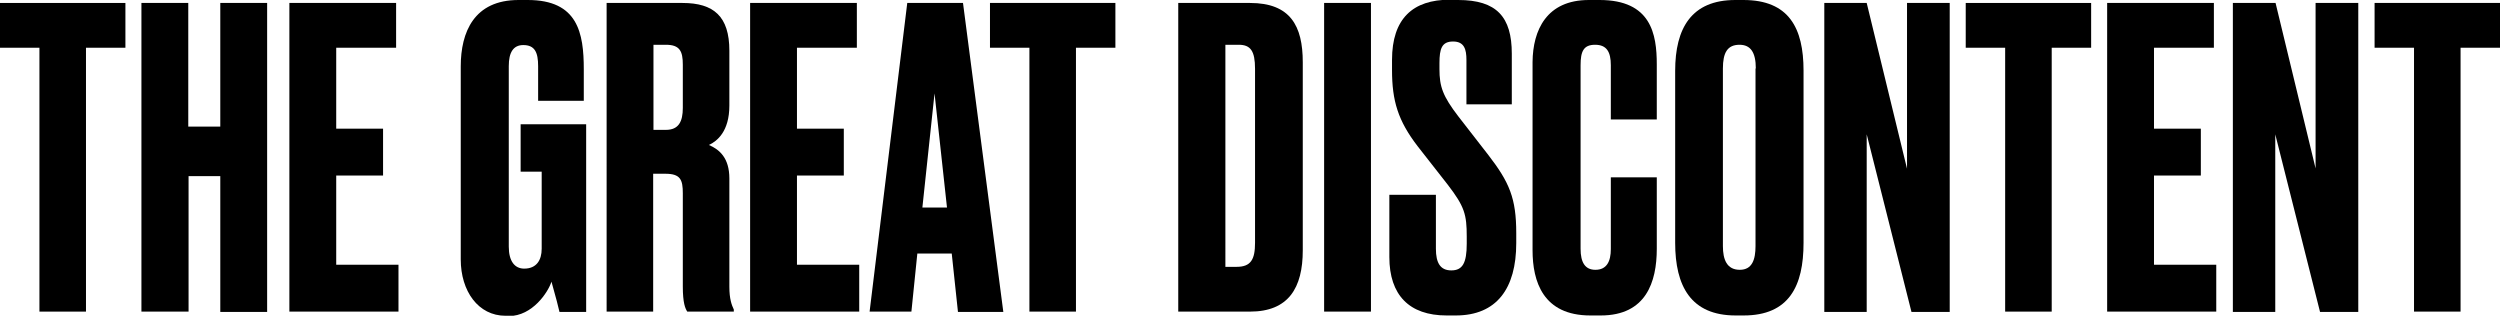<?xml version="1.0" encoding="utf-8"?>
<!-- Generator: Adobe Illustrator 18.1.1, SVG Export Plug-In . SVG Version: 6.00 Build 0)  -->
<svg version="1.1" id="Layer_1" xmlns="http://www.w3.org/2000/svg" xmlns:xlink="http://www.w3.org/1999/xlink" x="0px" y="0px"
	 viewBox="0 0 843.2 106.5" enable-background="new 0 0 843.2 106.5" xml:space="preserve">
<g>
	<path d="M42.3,1v15.1H29v89H13.3v-89H0V1H42.3z"/>
	<path d="M63.6,105.1H47.7V1h15.8v41.7h10.8V1h15.8v104.2H74.3V59.4H63.6V105.1z"/>
	<path d="M133.6,1v15.1h-20.2v27.3h15.8v15.8h-15.8v30.1h21v15.8H97.6V1H133.6z"/>
	<path d="M170.5,106.5c-9.2,0-15.1-8.3-15.1-19V22.4c0-11.6,4.5-22.4,19.5-22.4h3.1c16.9,0,18.9,11.1,18.9,23.4V34h-15.4V22.3
		c0-4.6-1.1-7.1-5-7.1c-3.4,0-4.9,2.5-4.9,7.1v60.9c0,4.9,2,7.4,5.2,7.4c4.1,0,5.9-2.8,5.9-6.7v-26h-7.1v-16h22.1v63.3h-9
		c-0.1-0.6-1.4-5.7-2.7-10.2c-1.1,3.5-6.4,11.6-14.4,11.6H170.5z"/>
	<path d="M220.4,105.1h-15.8V1h25.6C240.7,1,246,5.5,246,17.1v18.5c0,8.7-4.1,12-6.9,13.3c3.5,1.5,6.9,4.3,6.9,11.3v36.5
		c0,4.2,0.8,6.2,1.5,7.7v0.7h-15.7c-0.7-1.1-1.5-2.9-1.5-8.5V65.2c0-4.6-0.8-6.6-5.9-6.6h-4.1V105.1z M220.4,43.8h4.2
		c4.3,0,5.7-2.8,5.7-7.4V21.8c0-4.5-1-6.7-5.7-6.7h-4.2V43.8z"/>
	<path d="M289,1v15.1h-20.2v27.3h15.8v15.8h-15.8v30.1h21v15.8H253V1H289z"/>
	<path d="M321,85.5h-11.6l-2,19.6h-14.1L306,1h18.8l13.6,104.2h-15.3L321,85.5z M311.1,70h8.3l-4.2-38.5L311.1,70z"/>
	<path d="M376.2,1v15.1h-13.3v89h-15.7v-89h-13.3V1H376.2z"/>
	<path d="M397.4,1h24.2c13.6,0,17.8,7.7,17.8,20v63.4c0,12.7-4.8,20.7-17.8,20.7h-24.2V1z M413.3,90h3.8c4.8,0,6.2-2.5,6.2-8.1V23.2
		c0-6-1.5-8.1-5.5-8.1h-4.5V90z"/>
	<path d="M462.4,105.1h-15.8V1h15.8V105.1z"/>
	<path d="M491.8,0c13,0,18.1,5.7,18.1,18.1v17.1h-15.3v-15c0-3.5-0.7-6.2-4.5-6.2c-3.8,0-4.6,2.4-4.6,7.3v2c0,5.9,1.1,9.1,6.4,16
		l10.1,13c7.1,9.2,9.4,14.6,9.4,26.3v3.4c0,15.3-6.6,24.4-20.4,24.4h-3.1c-12.6,0-19.3-6.9-19.3-19.7V65.7h15.7v18.2
		c0,4.8,1.5,7.3,5.2,7.3c3.8,0,5.2-2.5,5.2-9v-2.4c0-7.4-0.7-10.1-6.4-17.5l-10.1-12.9c-6.7-8.7-8.7-15.4-8.7-25.8v-3.4
		c0-13.9,7-20.3,19.5-20.3H491.8z"/>
	<path d="M543.3,59.8h15.5v24.1c0,11.2-3.6,22.5-18.9,22.5h-3.5c-16,0-19.5-11.5-19.5-22V20.9C517,10.2,521.6,0,535.9,0h3.6
		c17.4,0,19.3,11.5,19.3,21.7v18.6h-15.5V22c0-4.5-1.4-6.9-5.3-6.9s-4.9,2.2-4.9,6.9v61.9c0,4.6,1.5,7.1,5,7.1c3.8,0,5.2-2.8,5.2-7
		V59.8z"/>
	<path d="M608.3,81.9c0,14.6-4.9,24.5-20.2,24.5h-2.7c-15.1,0-20.4-9.9-20.4-24.5v-58C565,9.5,570.5,0,585.3,0h2.7
		c15.4,0,20.3,9.5,20.3,23.8V81.9z M592.2,23.1c0-5.5-1.8-8-5.5-8c-4.1,0-5.6,2.7-5.6,8V83c0,4.5,1.3,8,5.7,8c4.2,0,5.3-3.5,5.3-8
		V23.1z"/>
	<path d="M629.6,1l13.6,55.9V1h14.4v104.2h-12.9l-15.1-59.9v59.9h-14.3V1H629.6z"/>
	<path d="M705.3,1v15.1H692v89h-15.7v-89H663V1H705.3z"/>
	<path d="M746.7,1v15.1h-20.2v27.3h15.8v15.8h-15.8v30.1h21v15.8h-36.8V1H746.7z"/>
	<path d="M767.5,1L781,56.8V1h14.4v104.2h-12.9l-15.1-59.9v59.9h-14.3V1H767.5z"/>
	<path d="M843.2,1v15.1h-13.3v89h-15.7v-89h-13.3V1H843.2z"/>
</g>
</svg>
